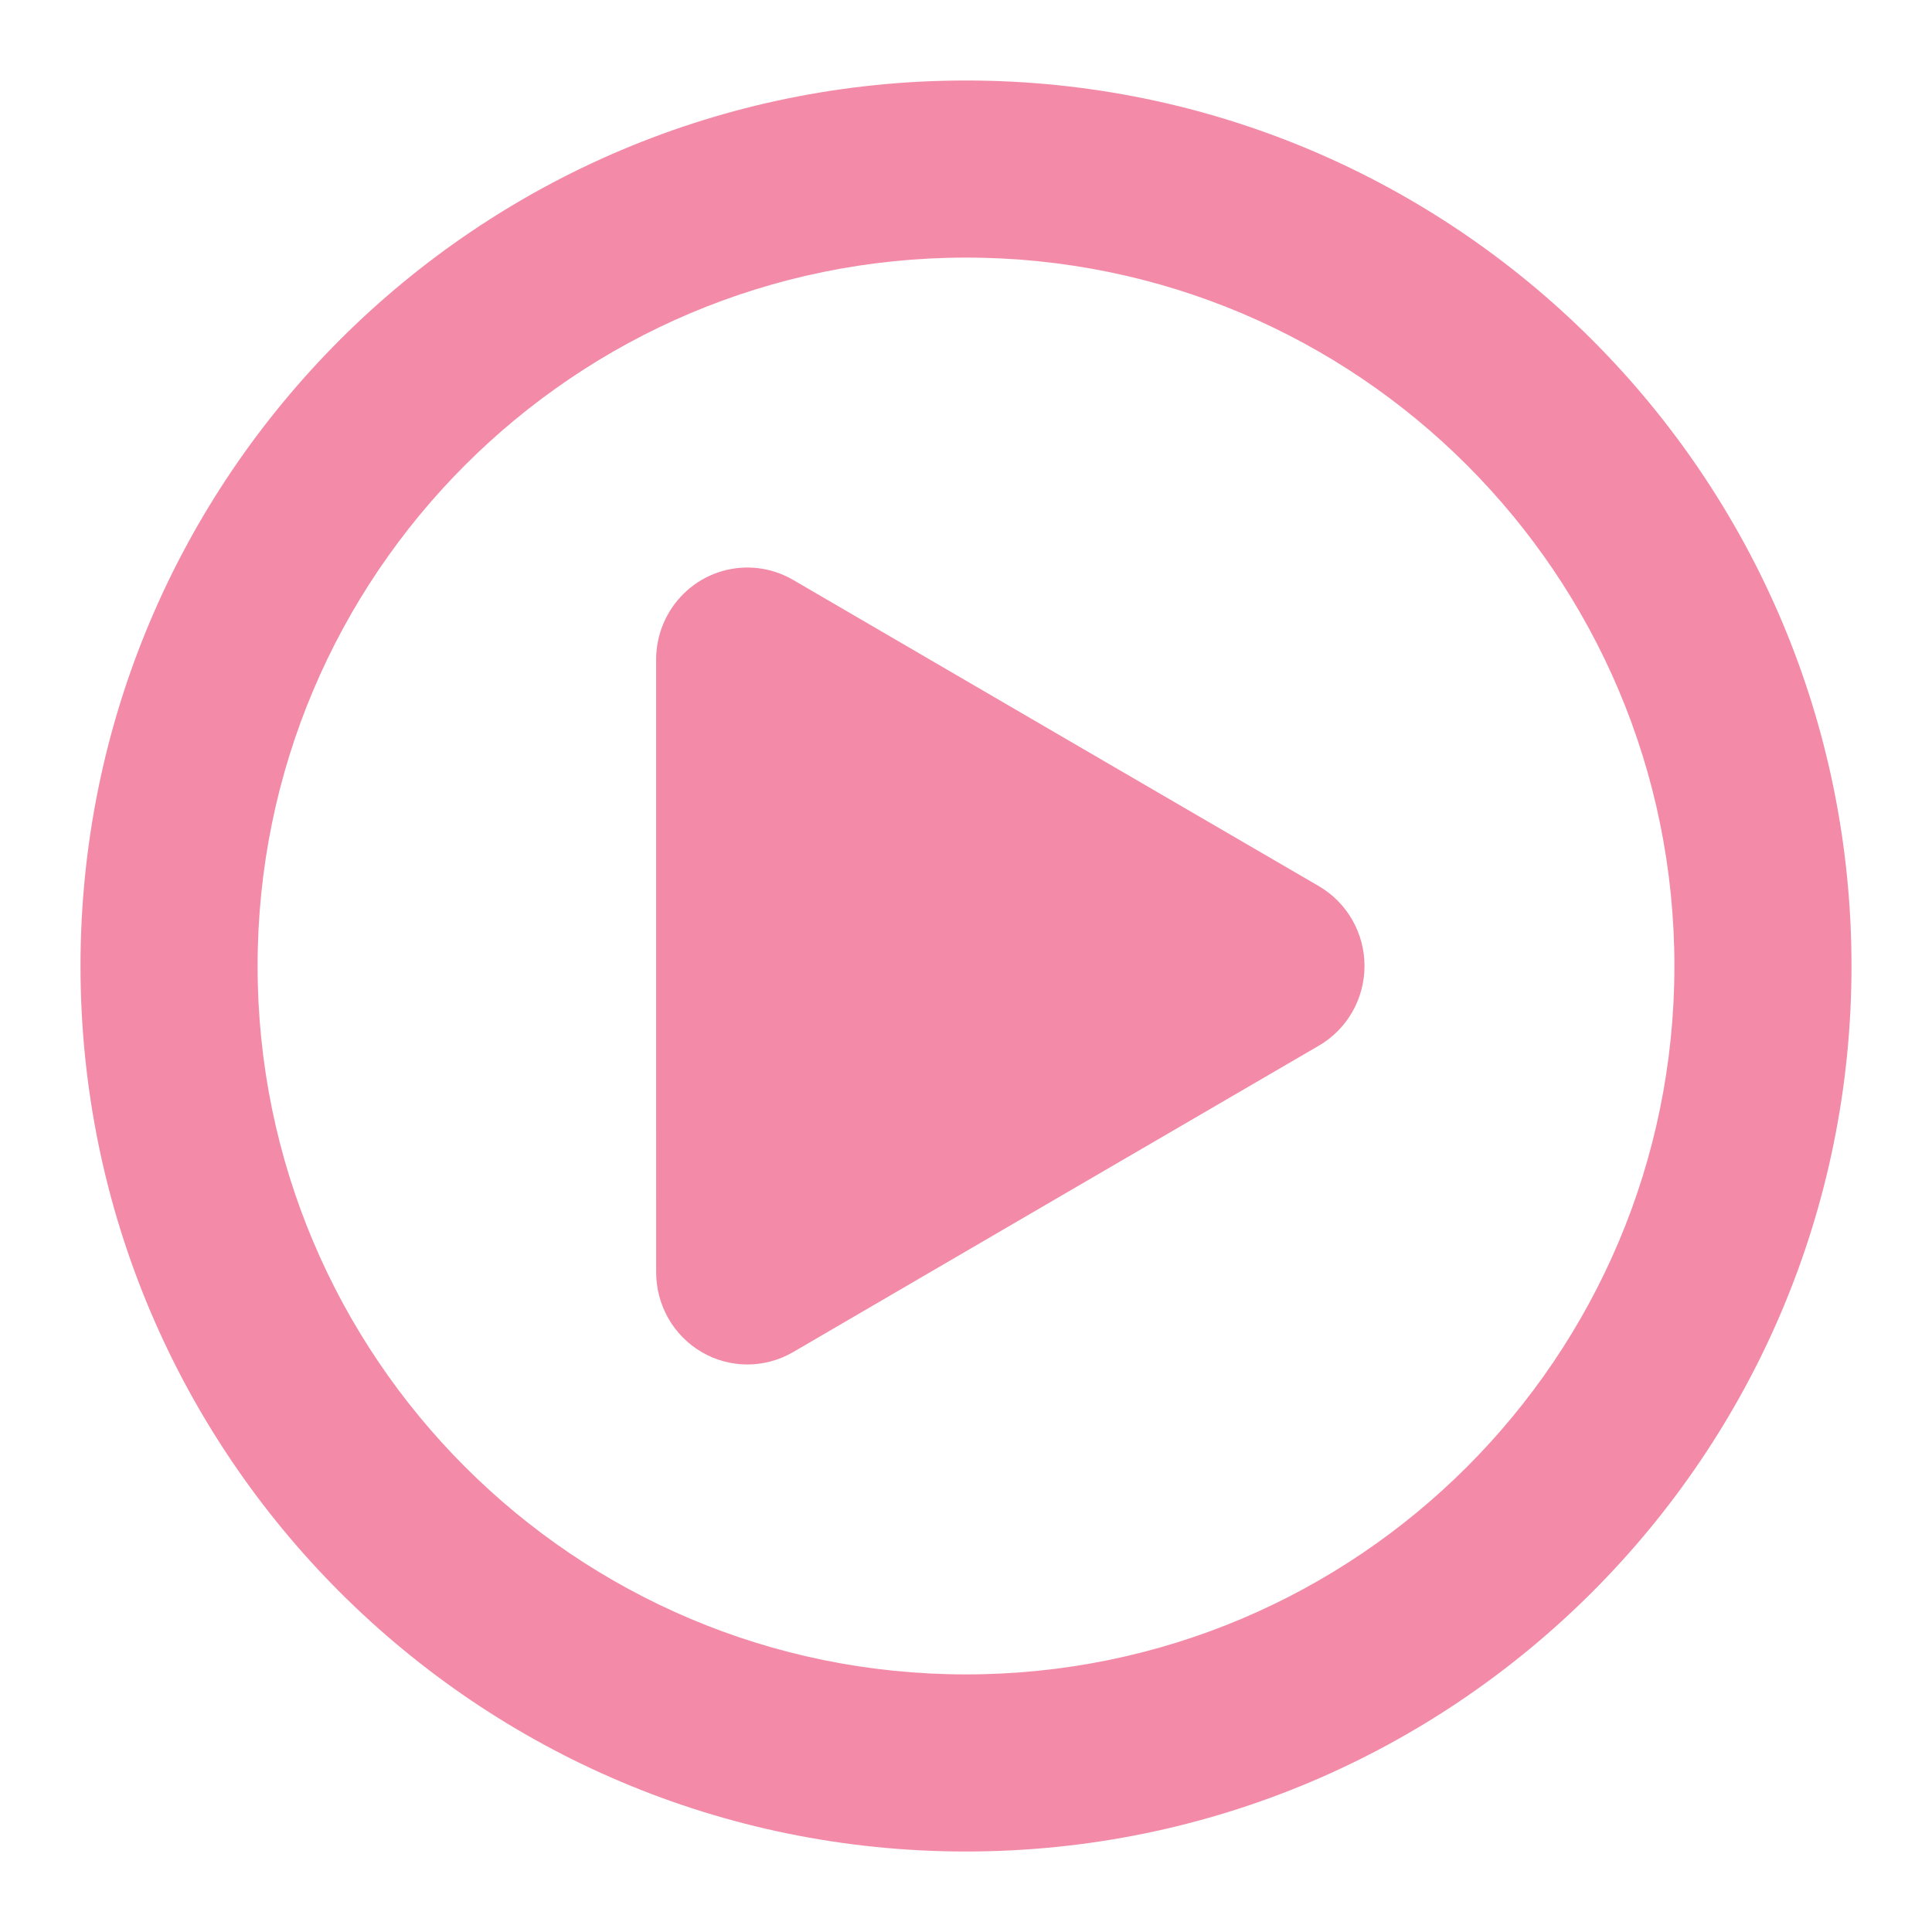 <svg width="48" height="48" viewBox="0 0 48 48" fill="none" xmlns="http://www.w3.org/2000/svg">
<path fill-rule="evenodd" clip-rule="evenodd" d="M46 24C46 36.15 36.15 46 24 46C11.85 46 2 36.15 2 24C2 11.85 11.85 2 24 2C36.15 2 46 11.85 46 24ZM41.6 24C41.6 33.72 33.72 41.6 24 41.6C14.28 41.6 6.4 33.72 6.4 24C6.4 14.28 14.28 6.4 24 6.4C33.72 6.4 41.6 14.28 41.6 24Z" fill="url(#paint0_linear)"/>
<path fill-rule="evenodd" clip-rule="evenodd" d="M18.622 14.101C18.32 14.093 18.02 14.147 17.739 14.258C17.457 14.37 17.201 14.537 16.985 14.75C16.769 14.963 16.597 15.217 16.479 15.498C16.362 15.779 16.301 16.081 16.301 16.385V23.998L16.302 31.61C16.302 32.012 16.406 32.406 16.605 32.755C16.804 33.103 17.09 33.392 17.435 33.593C17.779 33.794 18.17 33.9 18.568 33.9C18.966 33.9 19.358 33.794 19.702 33.594L26.234 29.785L32.766 25.98C33.111 25.779 33.397 25.491 33.597 25.143C33.796 24.795 33.901 24.4 33.901 23.999C33.901 23.597 33.796 23.202 33.597 22.855C33.398 22.506 33.112 22.218 32.768 22.017L26.234 18.213L19.702 14.406C19.505 14.292 19.293 14.208 19.071 14.157C18.924 14.123 18.773 14.104 18.622 14.101L18.622 14.101Z" fill="url(#paint1_linear)"/>
<defs>
<linearGradient id="paint0_linear" x1="24" y1="46" x2="24" y2="2" gradientUnits="userSpaceOnUse">
<stop stop-color="#f38ba8"/>
<stop offset="1" stop-color="#f38ba8"/>
</linearGradient>
<linearGradient id="paint1_linear" x1="16.298" y1="23.707" x2="33.897" y2="23.707" gradientUnits="userSpaceOnUse">
<stop stop-color="#f38ba8"/>
<stop offset="1" stop-color="#f38ba8"/>
</linearGradient>
</defs>
</svg>
